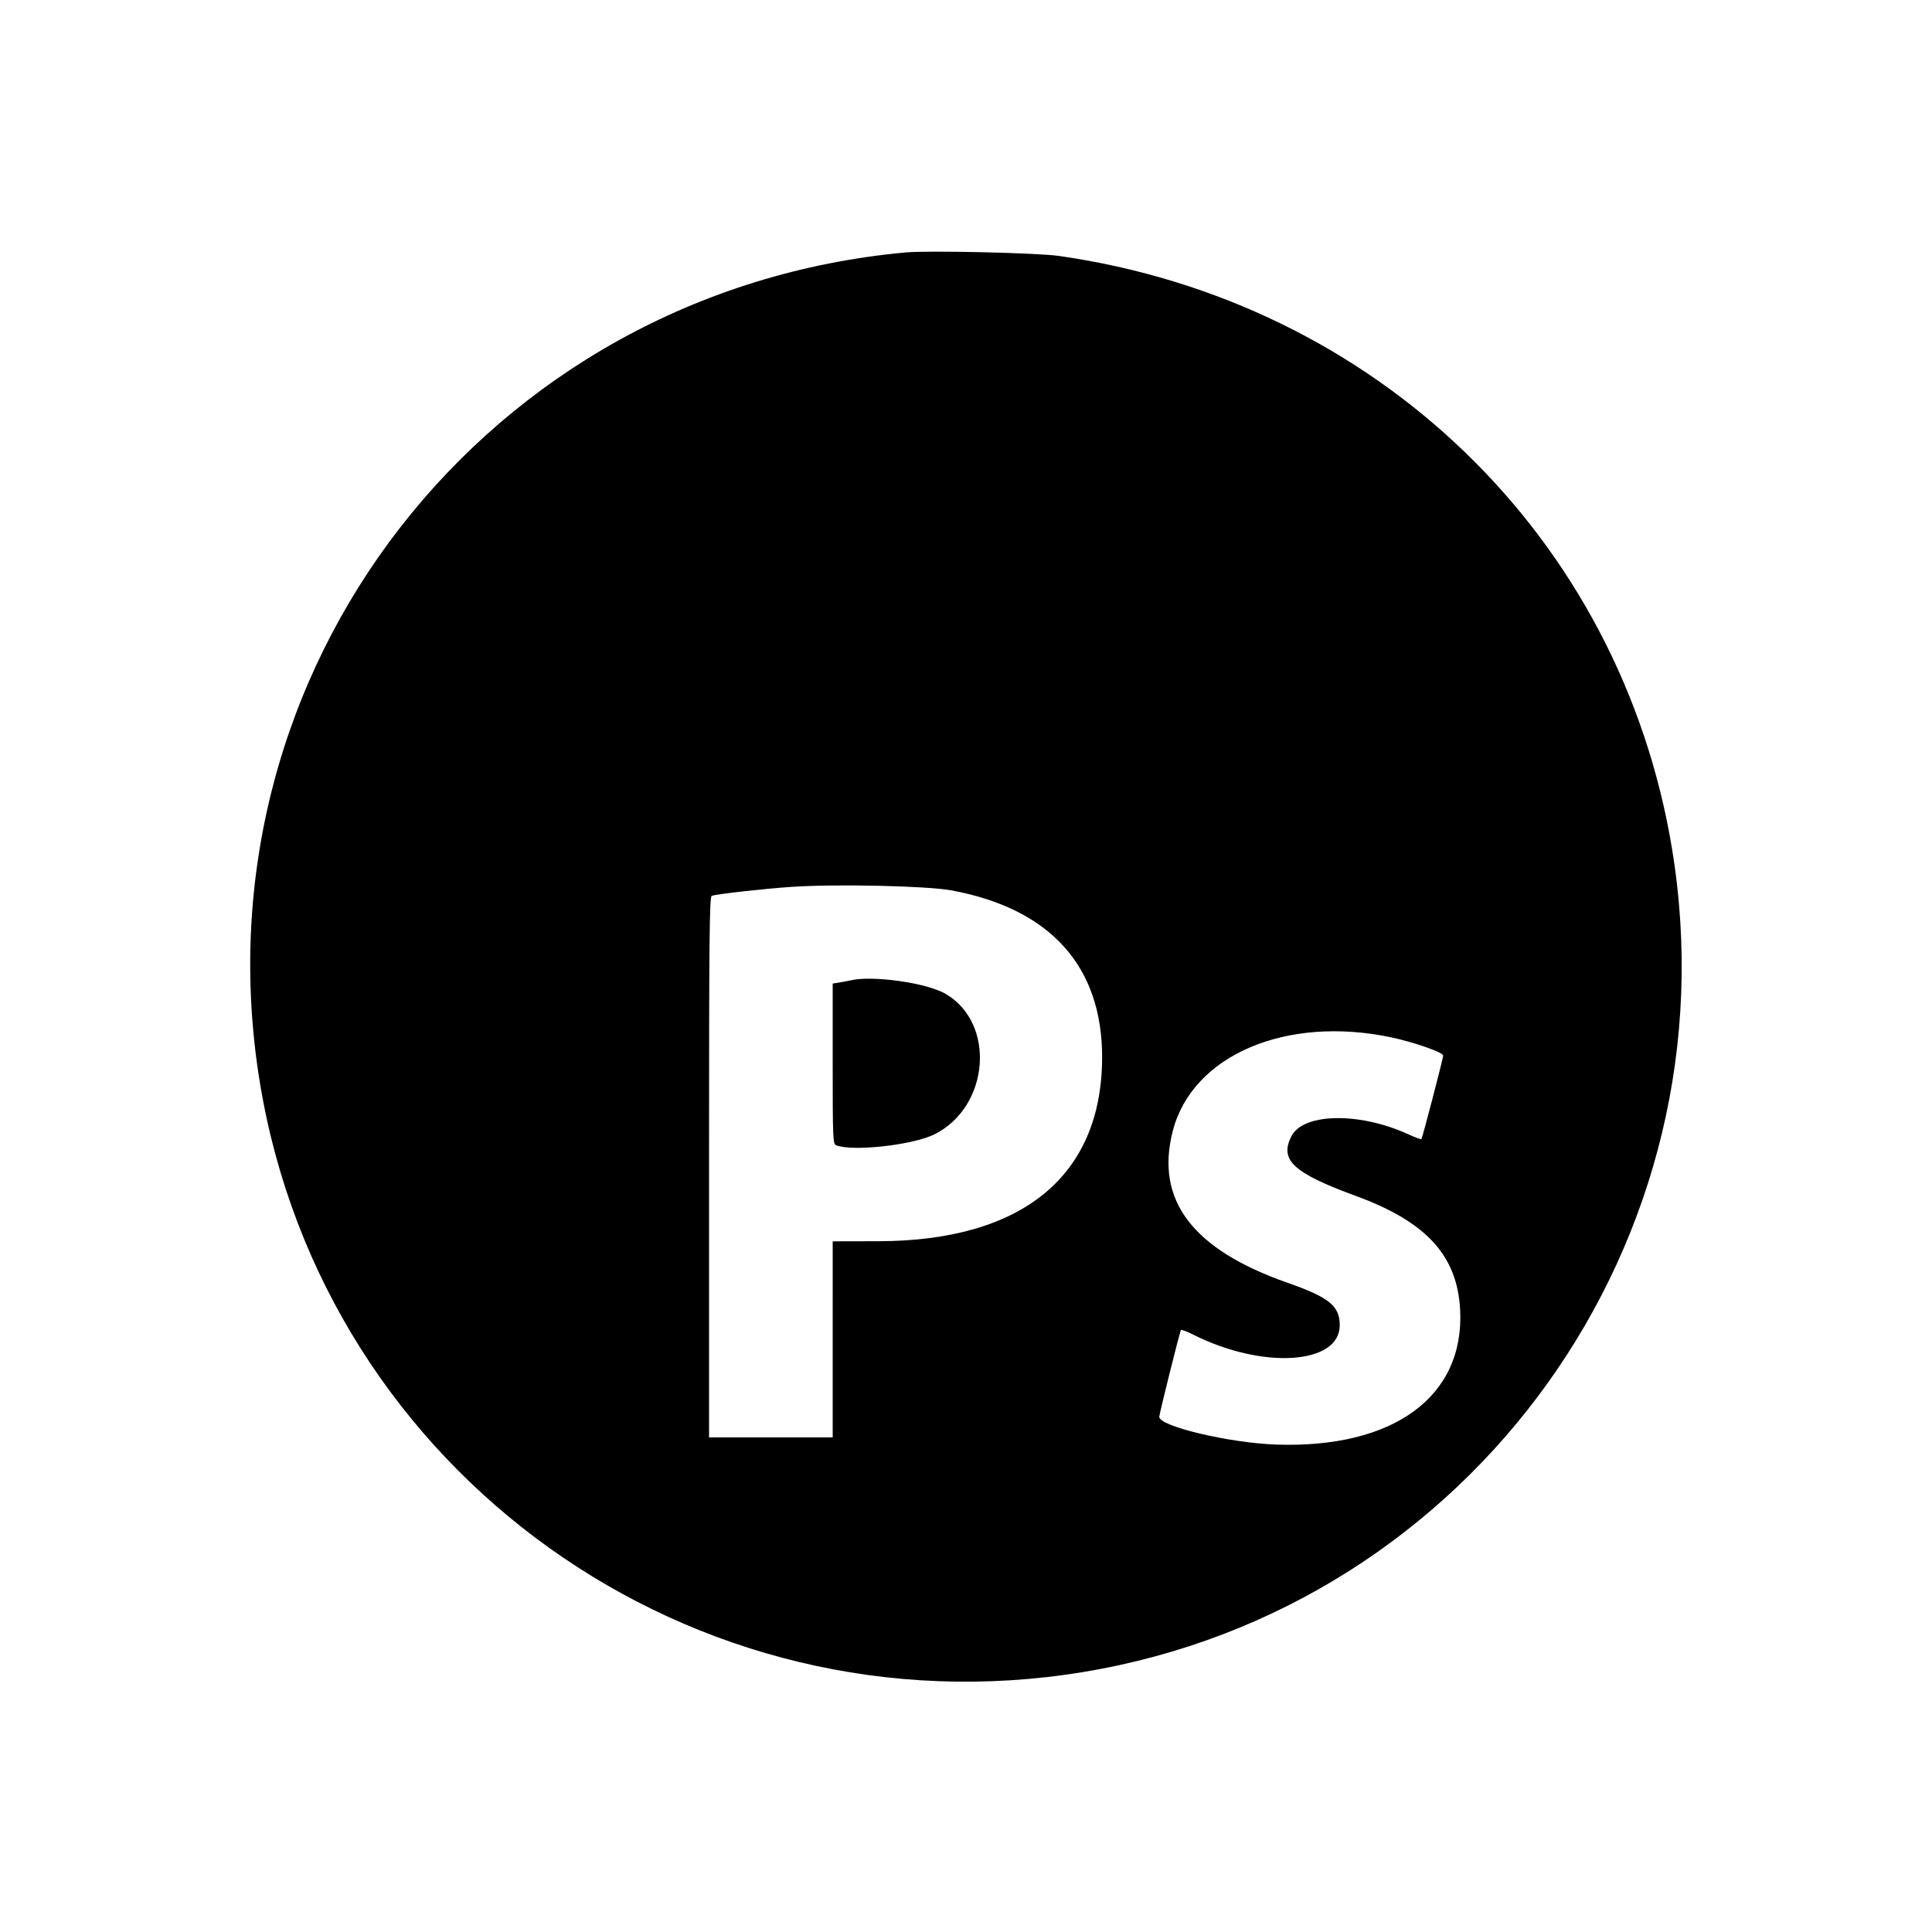 <svg id="svg" version="1.1" xmlns="http://www.w3.org/2000/svg" xmlns:xlink="http://www.w3.org/1999/xlink" width="400" height="400" viewBox="0, 0, 400,400"><g id="svgg"><path id="path0" d="M187.600 52.257 C 100.855 60.155,39.730 138.759,53.828 224.283 C 67.125 304.955,143.409 359.503,224.283 346.172 C 304.955 332.875,359.503 256.591,346.172 175.717 C 335.542 111.228,284.972 62.353,219.178 52.979 C 214.766 52.351,192.232 51.835,187.600 52.257 M197.000 184.345 C 217.477 188.134,228.236 200.091,228.181 219.000 C 228.110 243.445,211.691 256.920,181.900 256.981 L 172.401 257.000 172.400 277.300 L 172.400 297.600 159.600 297.600 L 146.800 297.600 146.800 241.643 C 146.800 194.060,146.884 185.653,147.360 185.471 C 148.286 185.115,158.245 183.995,163.800 183.621 C 173.103 182.994,191.918 183.405,197.000 184.345 M176.000 202.997 C 175.670 203.079,174.725 203.257,173.900 203.391 L 172.400 203.636 172.400 220.231 C 172.400 235.661,172.449 236.845,173.100 237.106 C 176.520 238.481,189.131 237.064,193.568 234.807 C 204.884 229.051,206.206 211.877,195.801 205.780 C 191.855 203.467,180.509 201.873,176.000 202.997 M288.104 214.789 C 292.782 215.782,298.802 217.894,298.794 218.538 C 298.787 219.146,294.488 235.645,294.284 235.849 C 294.197 235.936,292.885 235.444,291.368 234.756 C 281.373 230.224,269.860 230.443,267.394 235.212 C 264.836 240.159,267.727 242.847,280.722 247.608 C 295.334 252.960,301.742 259.979,302.309 271.251 C 303.209 289.172,288.481 299.928,264.200 299.081 C 254.446 298.740,239.923 295.282,240.015 293.322 C 240.050 292.584,244.302 275.564,244.502 275.365 C 244.621 275.245,245.772 275.678,247.060 276.326 C 261.418 283.554,277.351 282.538,277.379 274.393 C 277.393 270.395,275.210 268.613,266.600 265.597 C 246.880 258.690,239.146 248.489,242.799 234.204 C 246.820 218.484,266.266 210.150,288.104 214.789 " stroke="none" fill="#000000" fill-rule="evenodd"></path></g></svg>